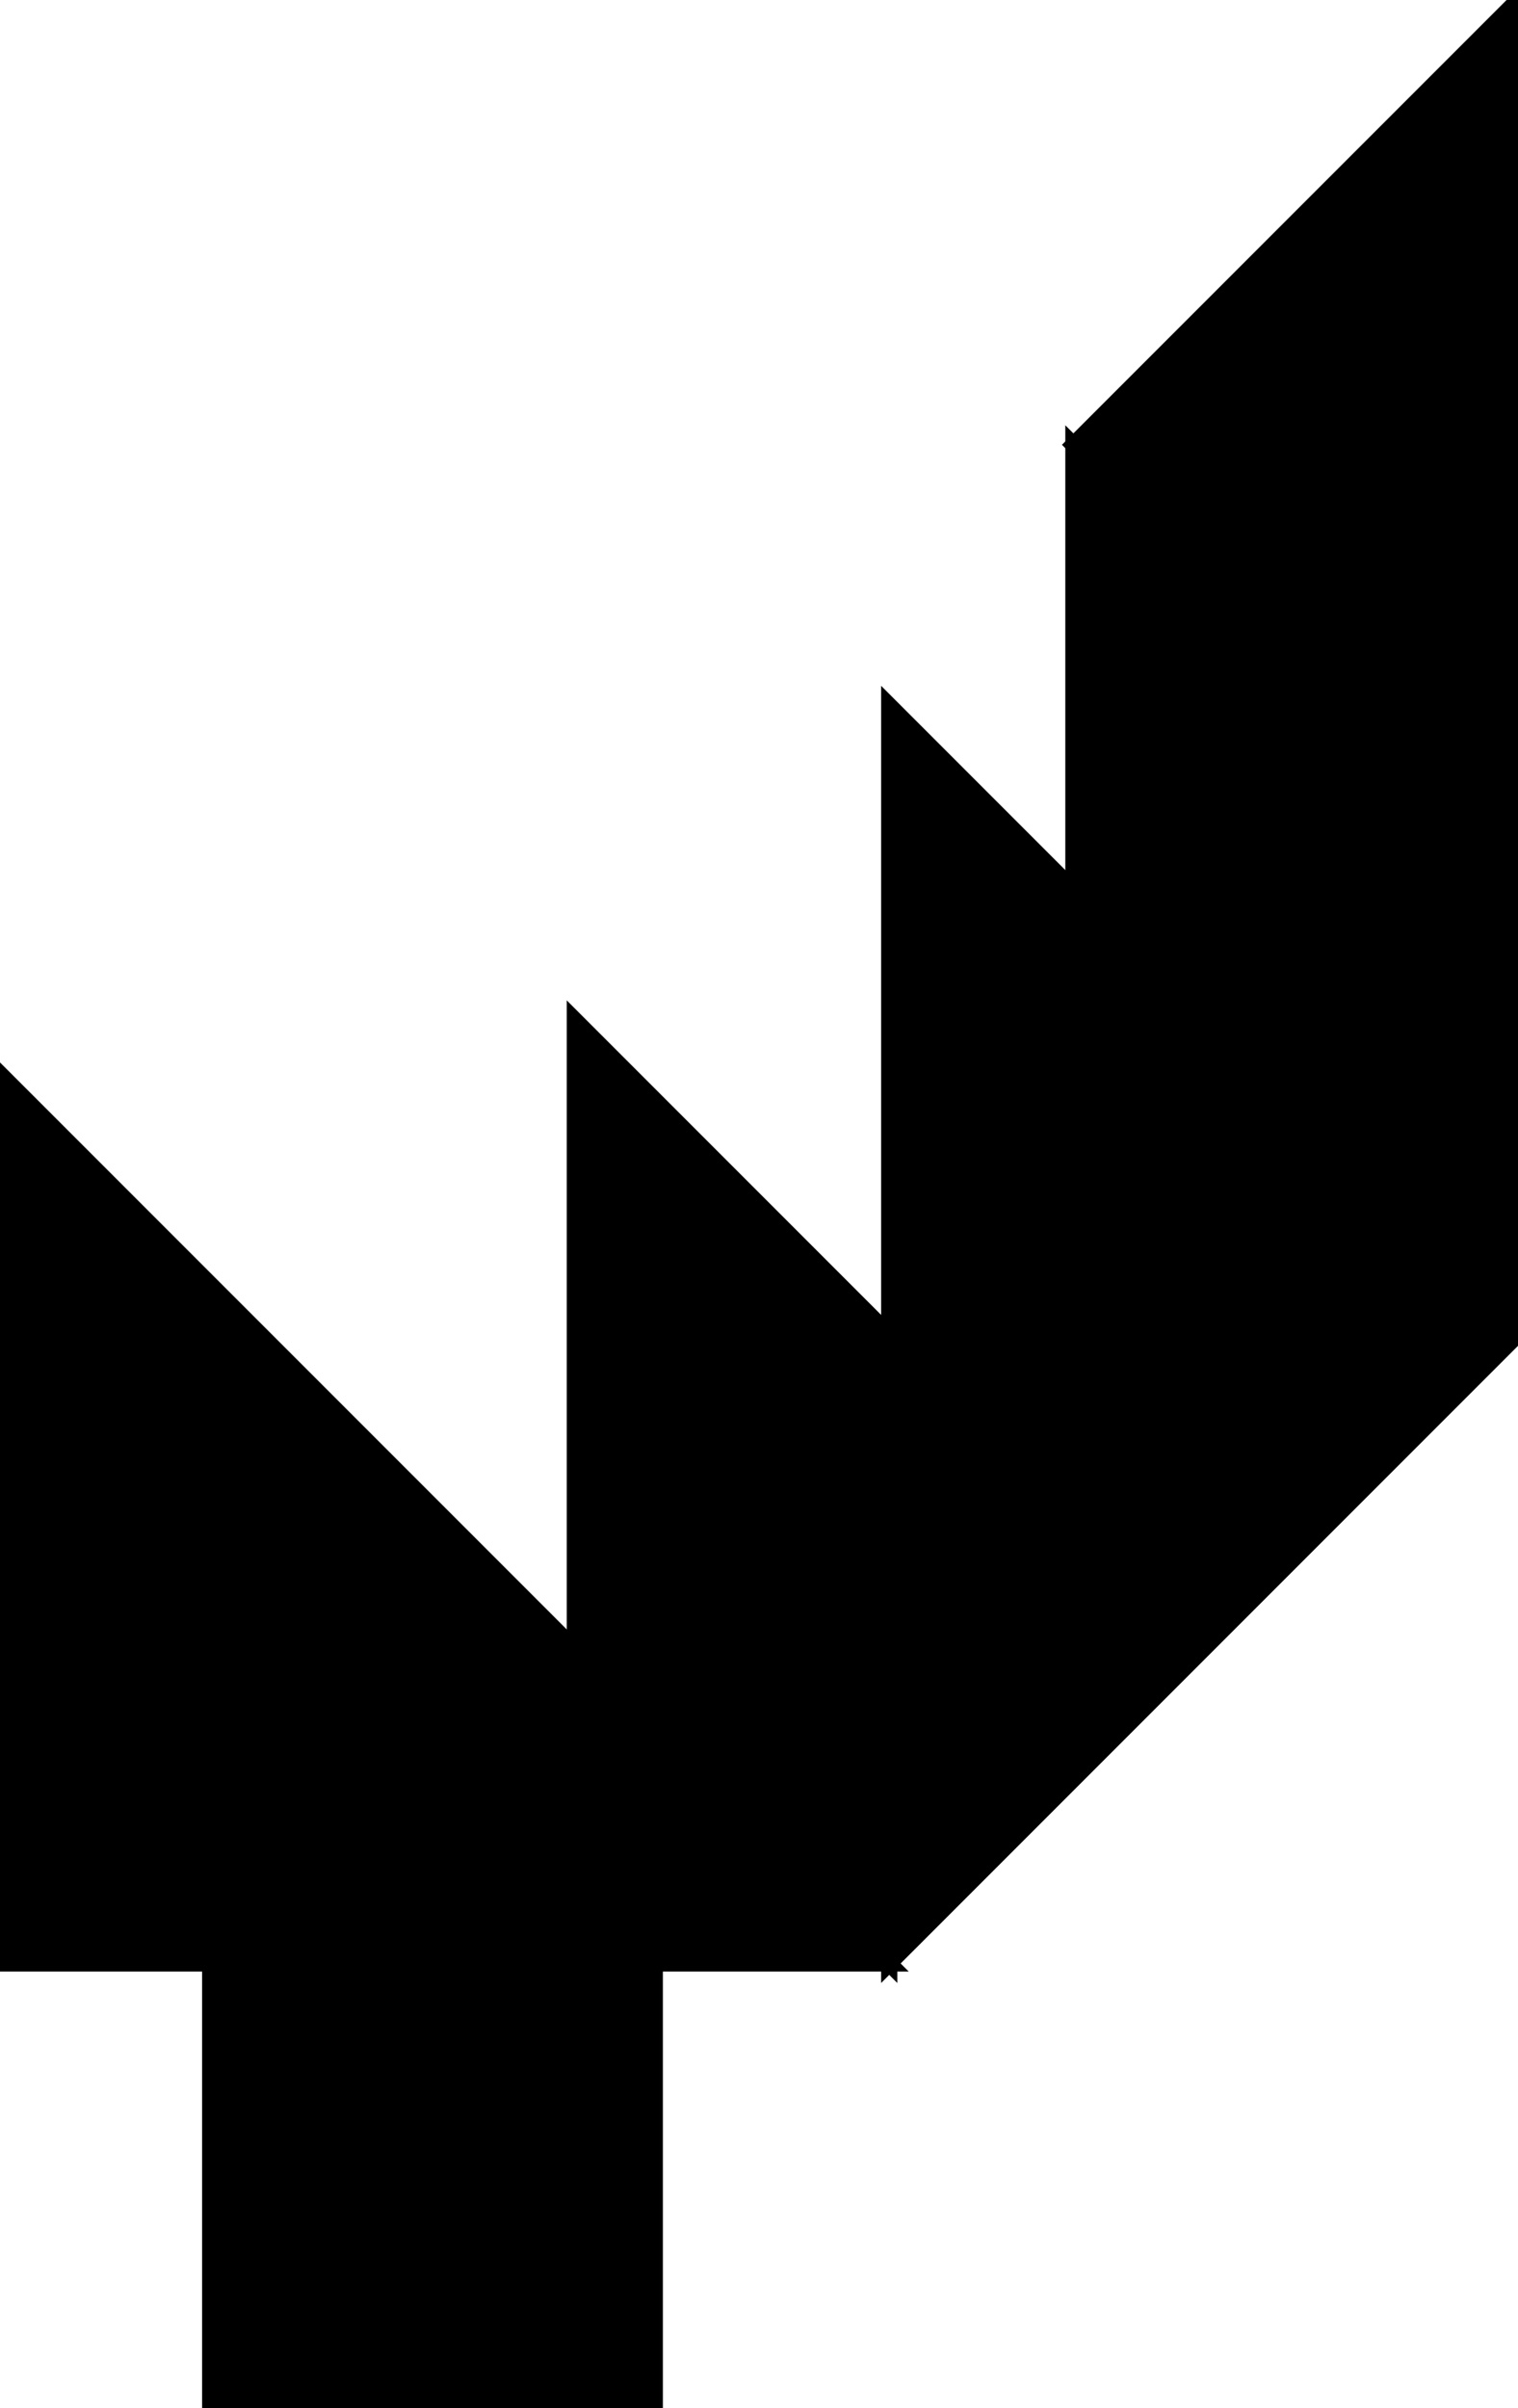 <?xml version="1.0" encoding="utf-8"?>
<svg baseProfile="full" height="100%" version="1.1" viewBox="0 0 187.782 297.782" width="100%" xmlns="http://www.w3.org/2000/svg" xmlns:ev="http://www.w3.org/2001/xml-events" xmlns:xlink="http://www.w3.org/1999/xlink"><defs/><polygon fill="black" id="1" points="81.0,297.782 81.0,242.782 26.0,242.782 26.0,297.782" stroke="black" stroke-width="2"/><polygon fill="black" id="2" points="71.109,203.891 110.0,242.782 110.0,165.0 71.109,126.109" stroke="black" stroke-width="2"/><polygon fill="black" id="3" points="132.782,110.0 187.782,110.0 132.782,55.0" stroke="black" stroke-width="2"/><polygon fill="black" id="4" points="187.782,165.0 132.782,110.0 187.782,110.0" stroke="black" stroke-width="2"/><polygon fill="black" id="5" points="187.782,110.0 132.782,55.0 187.782,0.0" stroke="black" stroke-width="2"/><polygon fill="black" id="6" points="0.0,242.782 110.0,242.782 0.0,132.782" stroke="black" stroke-width="2"/><polygon fill="black" id="7" points="110.0,242.782 187.782,165.0 110.0,87.218" stroke="black" stroke-width="2"/></svg>
